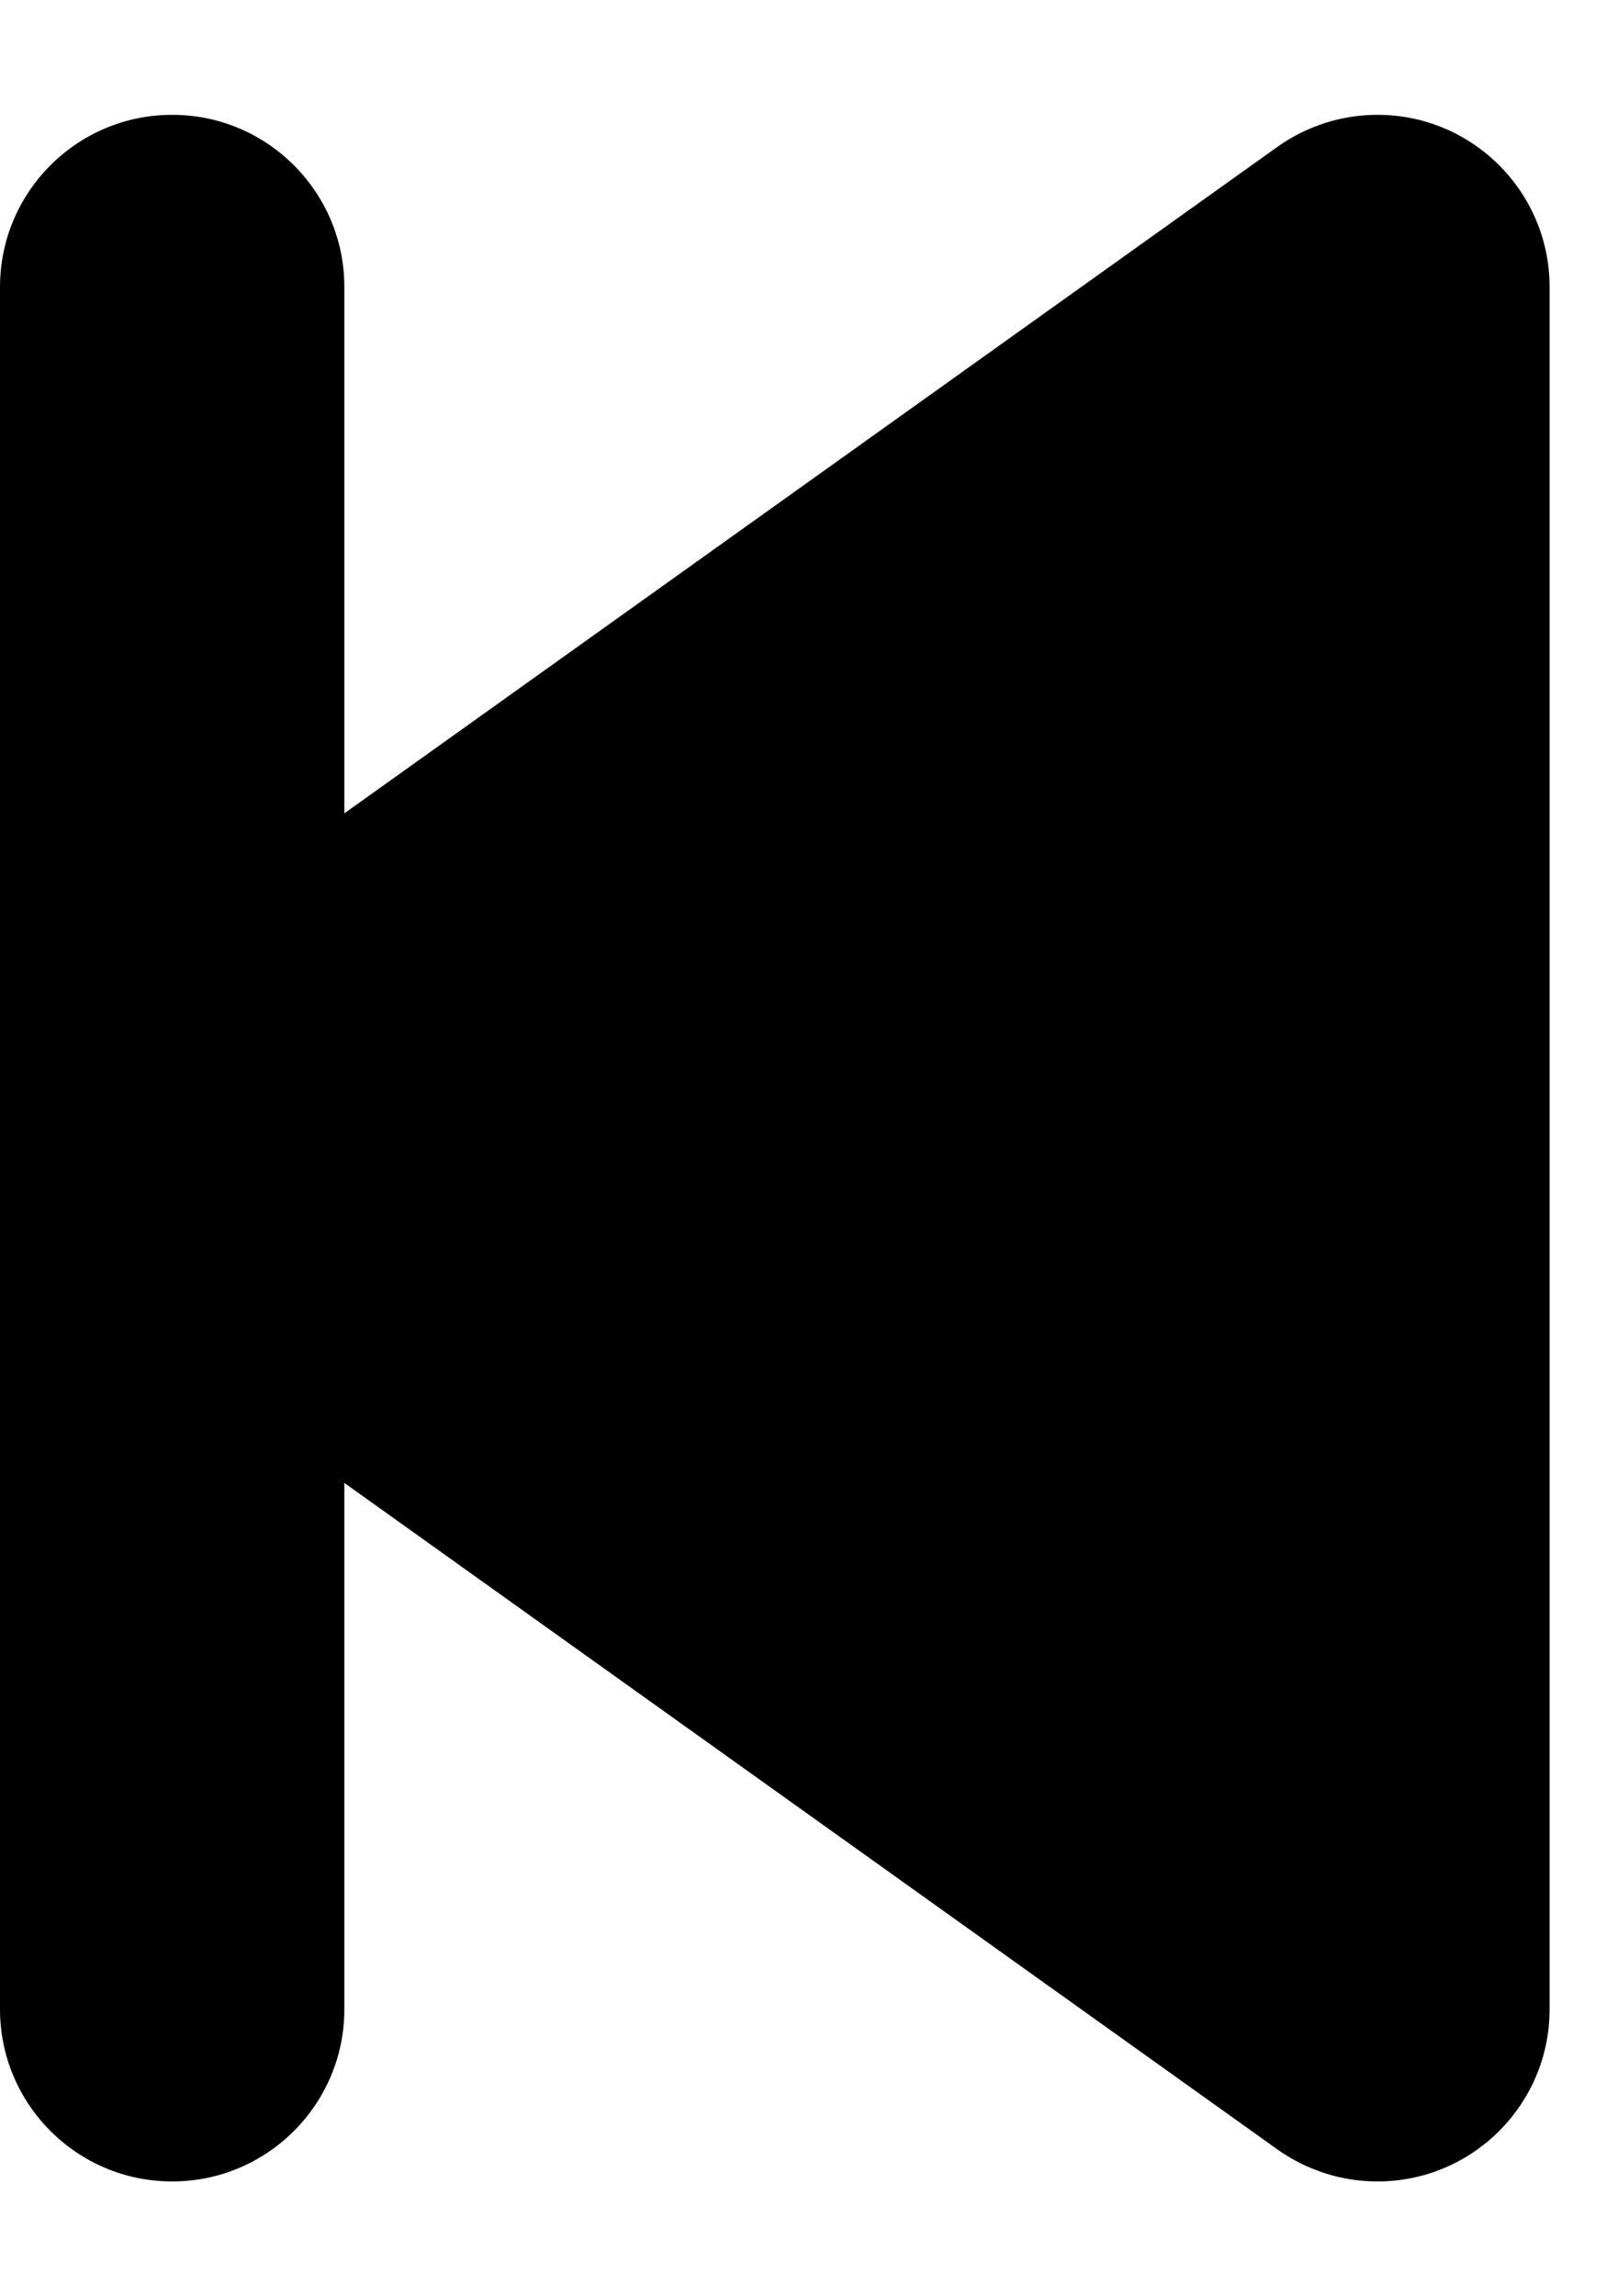﻿<?xml version="1.0" encoding="utf-8"?>
<svg version="1.1" xmlns:xlink="http://www.w3.org/1999/xlink" width="7px" height="10px" xmlns="http://www.w3.org/2000/svg">
  <defs>
    <pattern id="BGPattern" patternUnits="userSpaceOnUse" alignment="0 0" imageRepeat="None" />
    <mask fill="white" id="Clip6265">
      <path d="M 1.5 3.542  L 5.565 0.639  C 5.692 0.549  5.844 0.5  6 0.5  C 6.414 0.5  6.75 0.836  6.75 1.25  L 6.75 8.75  C 6.75 9.164  6.414 9.5  6 9.5  C 5.844 9.5  5.692 9.451  5.565 9.361  L 1.5 6.458  L 1.5 8.75  C 1.5 9.164  1.164 9.5  0.75 9.5  C 0.336 9.5  0 9.164  0 8.75  L 0 1.25  C 0 0.836  0.336 0.5  0.75 0.5  C 1.164 0.5  1.5 0.836  1.5 1.25  L 1.5 3.542  Z " fill-rule="evenodd" />
    </mask>
  </defs>
  <g transform="matrix(1 0 0 1 -9 -4 )">
    <path d="M 1.5 3.542  L 5.565 0.639  C 5.692 0.549  5.844 0.5  6 0.5  C 6.414 0.5  6.75 0.836  6.75 1.25  L 6.75 8.75  C 6.75 9.164  6.414 9.5  6 9.5  C 5.844 9.5  5.692 9.451  5.565 9.361  L 1.5 6.458  L 1.5 8.75  C 1.5 9.164  1.164 9.5  0.75 9.5  C 0.336 9.5  0 9.164  0 8.75  L 0 1.25  C 0 0.836  0.336 0.5  0.75 0.5  C 1.164 0.5  1.5 0.836  1.5 1.25  L 1.5 3.542  Z " fill-rule="nonzero" fill="rgba(0, 0, 0, 1)" stroke="none" transform="matrix(1 0 0 1 9 4 )" class="fill" />
    <path d="M 1.5 3.542  L 5.565 0.639  C 5.692 0.549  5.844 0.5  6 0.5  C 6.414 0.5  6.75 0.836  6.75 1.25  L 6.75 8.75  C 6.75 9.164  6.414 9.5  6 9.5  C 5.844 9.5  5.692 9.451  5.565 9.361  L 1.5 6.458  L 1.5 8.75  C 1.5 9.164  1.164 9.5  0.75 9.5  C 0.336 9.5  0 9.164  0 8.75  L 0 1.25  C 0 0.836  0.336 0.5  0.75 0.5  C 1.164 0.5  1.5 0.836  1.5 1.25  L 1.5 3.542  Z " stroke-width="0" stroke-dasharray="0" stroke="rgba(255, 255, 255, 0)" fill="none" transform="matrix(1 0 0 1 9 4 )" class="stroke" mask="url(#Clip6265)" />
  </g>
</svg>